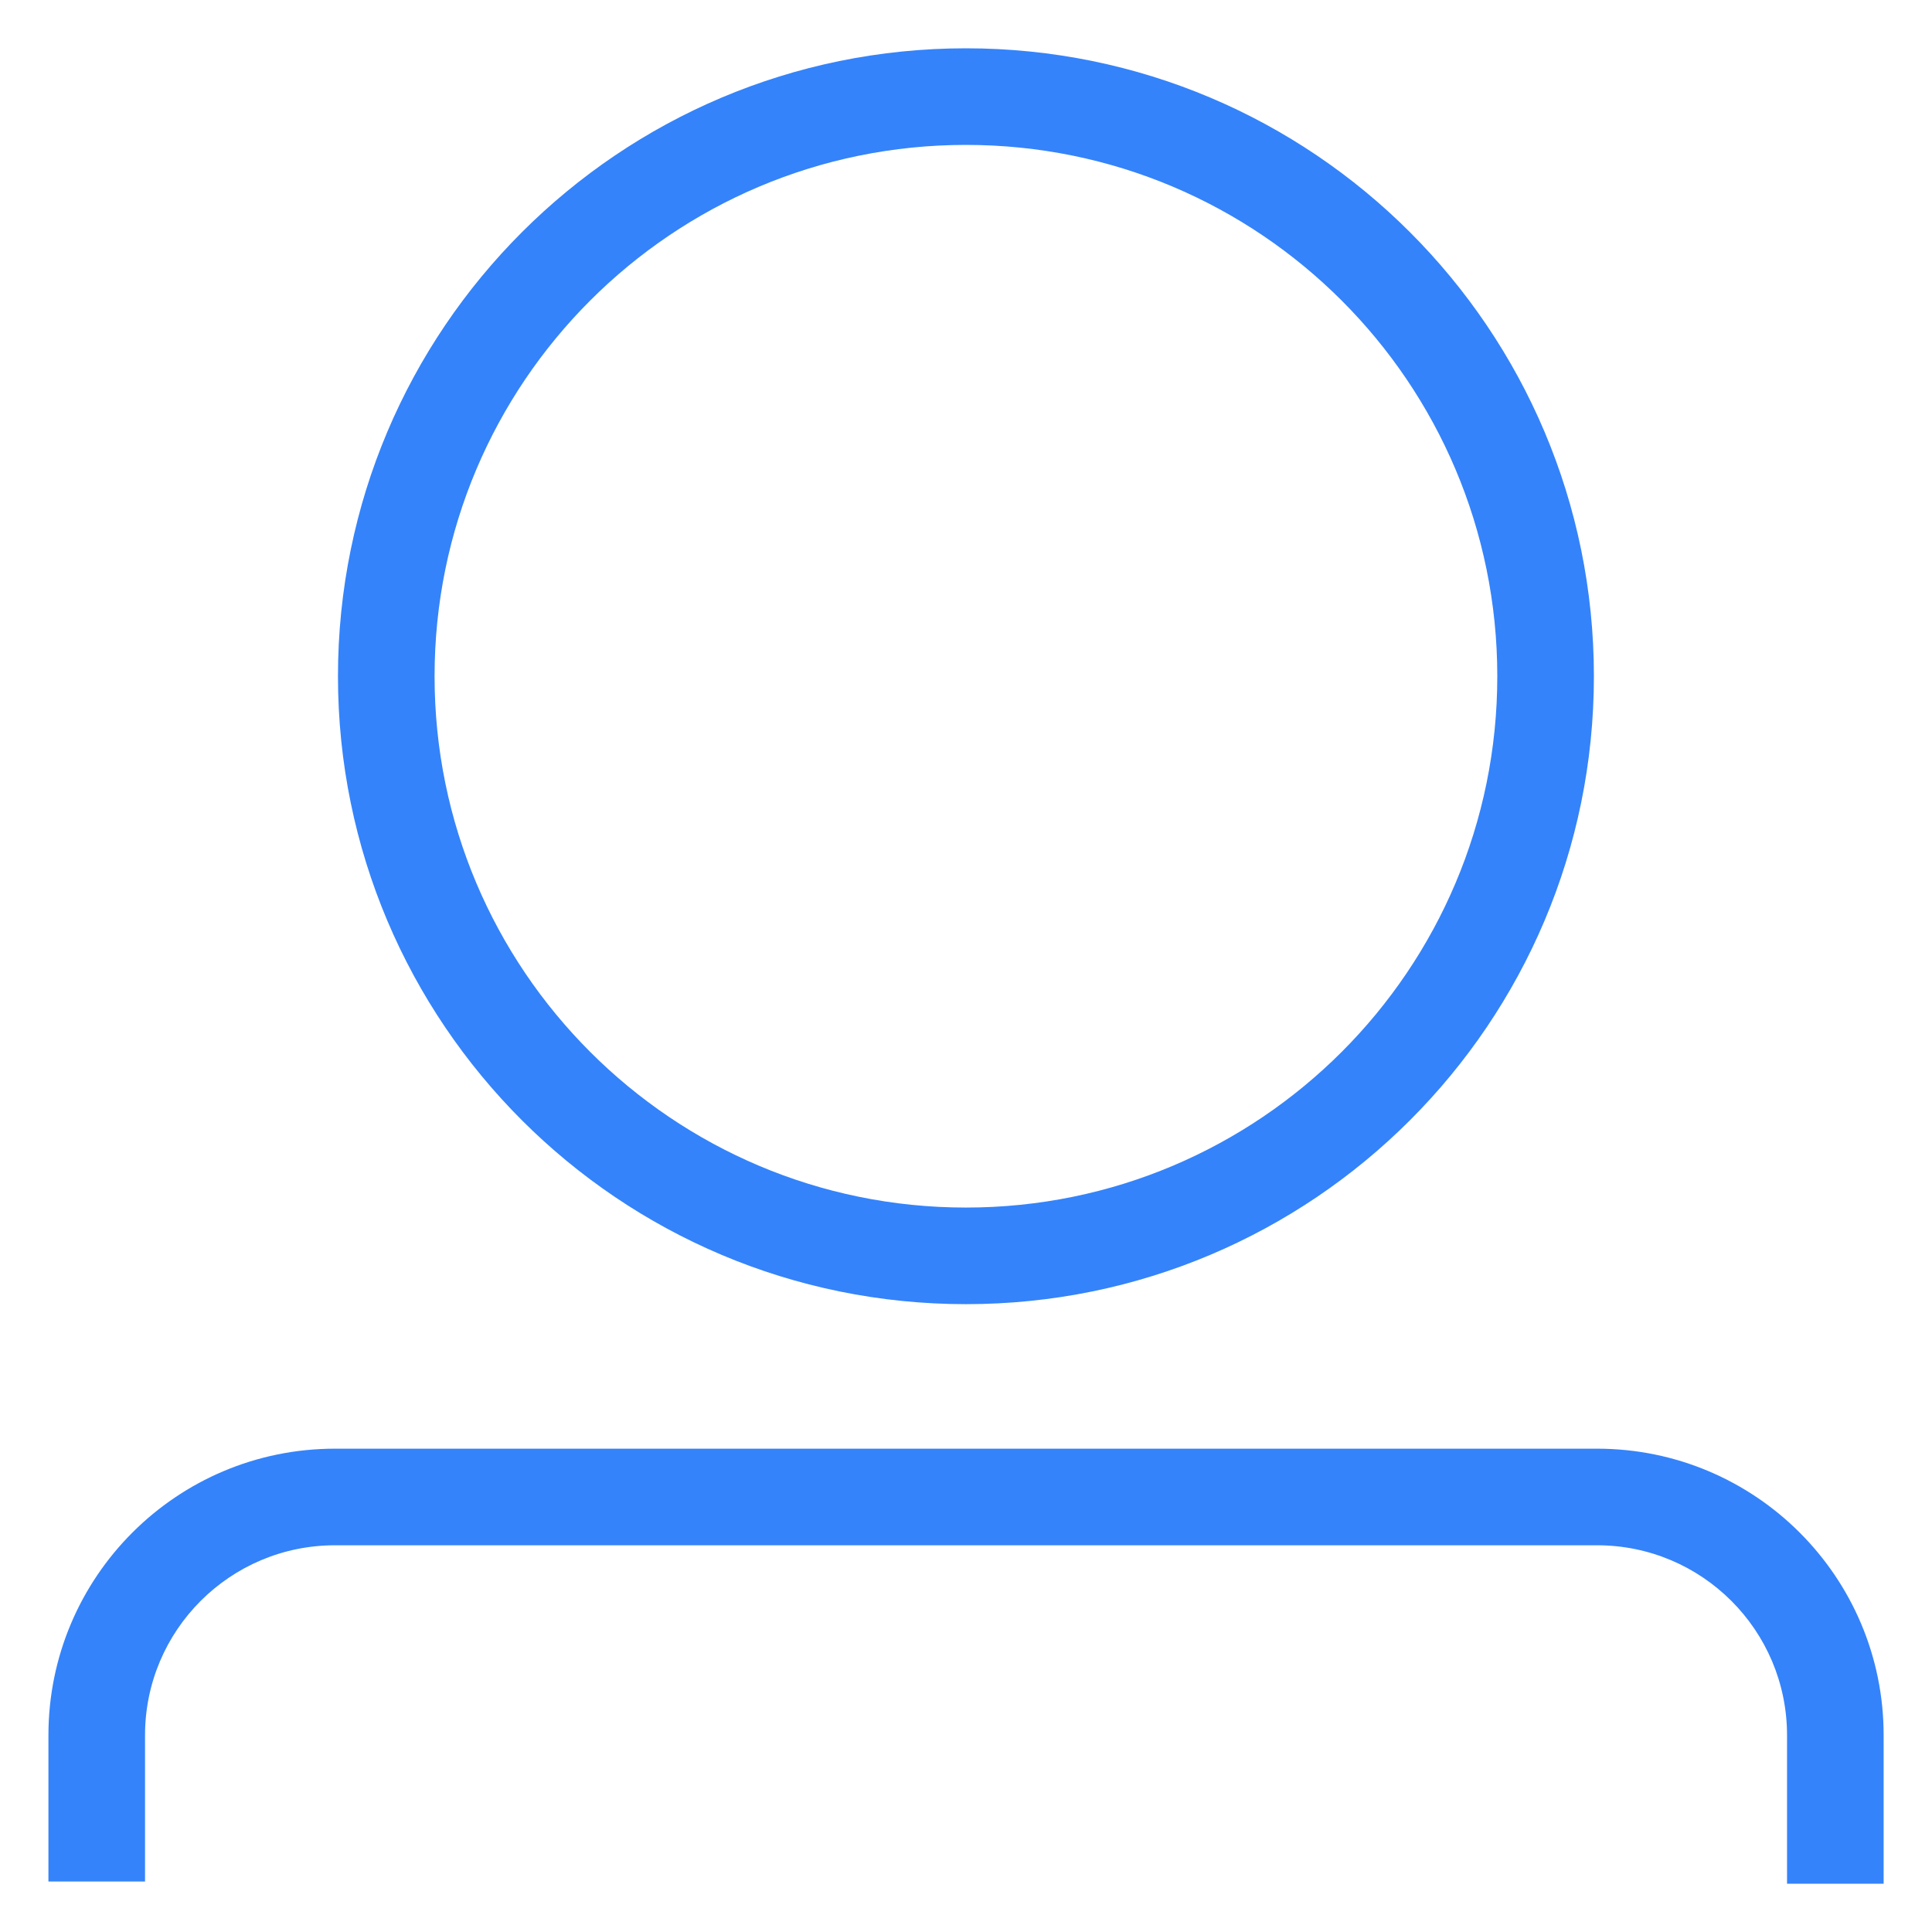 <svg width="28.5" height="28.5" viewBox="0 0 30 30" fill="none" xmlns="http://www.w3.org/2000/svg">
<path fill-rule="evenodd" clip-rule="evenodd" d="M14.999 20.251C20.384 20.251 24.75 15.886 24.75 10.501C24.75 5.115 20.384 0.75 14.999 0.75C9.614 0.75 5.248 5.115 5.248 10.501C5.248 15.886 9.614 20.251 14.999 20.251ZM14.999 18.751C10.442 18.751 6.748 15.057 6.748 10.501C6.748 5.944 10.442 2.25 14.999 2.25C19.556 2.25 23.25 5.944 23.25 10.501C23.25 15.057 19.556 18.751 14.999 18.751Z" fill="#3483FA"/>
<path d="M2.252 26.945V29.216H0.752V26.945C0.752 24.487 2.744 22.495 5.202 22.495H24.799C27.257 22.495 29.249 24.487 29.249 26.945V29.25H27.749V26.945C27.749 25.315 26.428 23.995 24.799 23.995H5.202C3.573 23.995 2.252 25.315 2.252 26.945Z" fill="#3483FA"/>
</svg>
